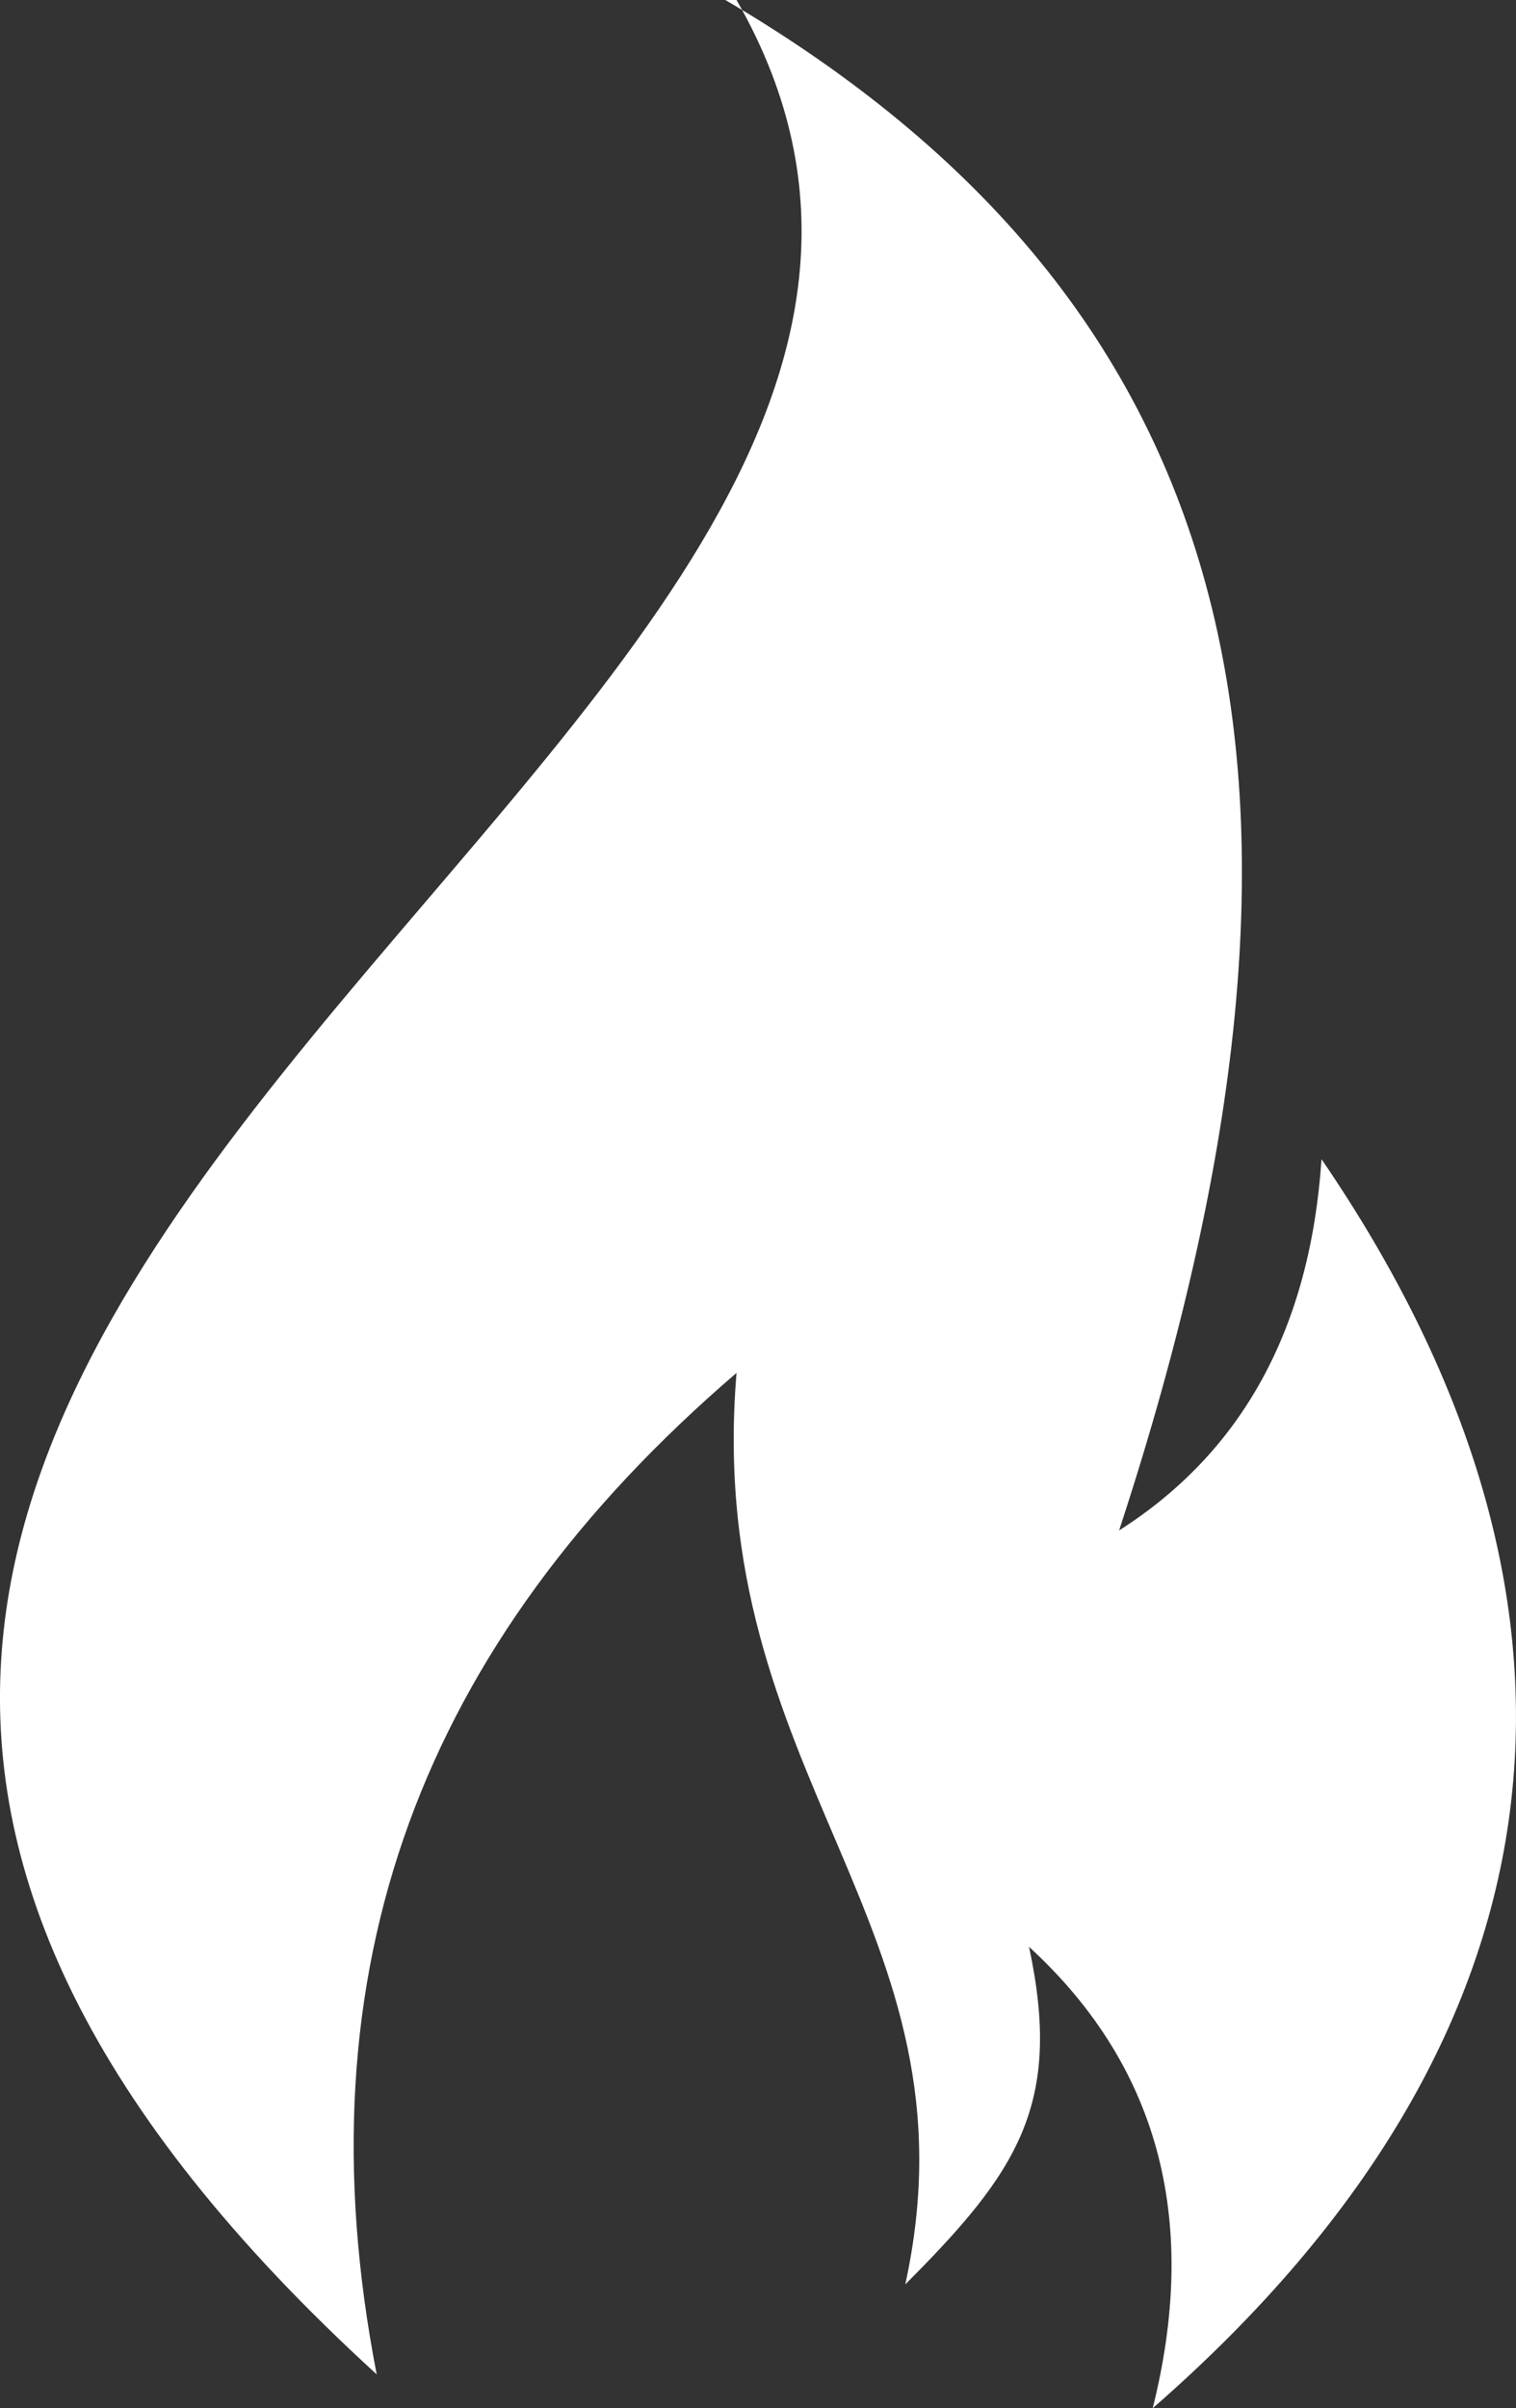 <svg version="1.1" id="图层_1" x="0px" y="0px" width="22.956px" height="36.447px" viewBox="0 0 22.956 36.447" enable-background="new 0 0 22.956 36.447" xml:space="preserve" xmlns="http://www.w3.org/2000/svg" xmlns:xlink="http://www.w3.org/1999/xlink" xmlns:xml="http://www.w3.org/XML/1998/namespace">
  <rect x="0" y="0" width="22.956" height="36.447" fill="#333333" stroke="none"/>
  <path fill="#FFFFFF" d="M11.153,0c6.644,11.581-23.161,19.756-5.449,35.936c-1.192-6.131,0.682-11.07,5.449-15.157
	c-0.51,6.13,3.748,8.345,2.555,13.795c1.703-1.703,2.386-2.726,1.874-5.109c2.044,1.874,2.555,4.258,1.873,6.983
	c6.643-5.791,6.983-12.434,2.556-18.904c-0.171,2.554-1.193,4.428-3.065,5.619C20.691,11.752,18.817,4.599,10.984,0H11.153z" class="color c1"/>
</svg>